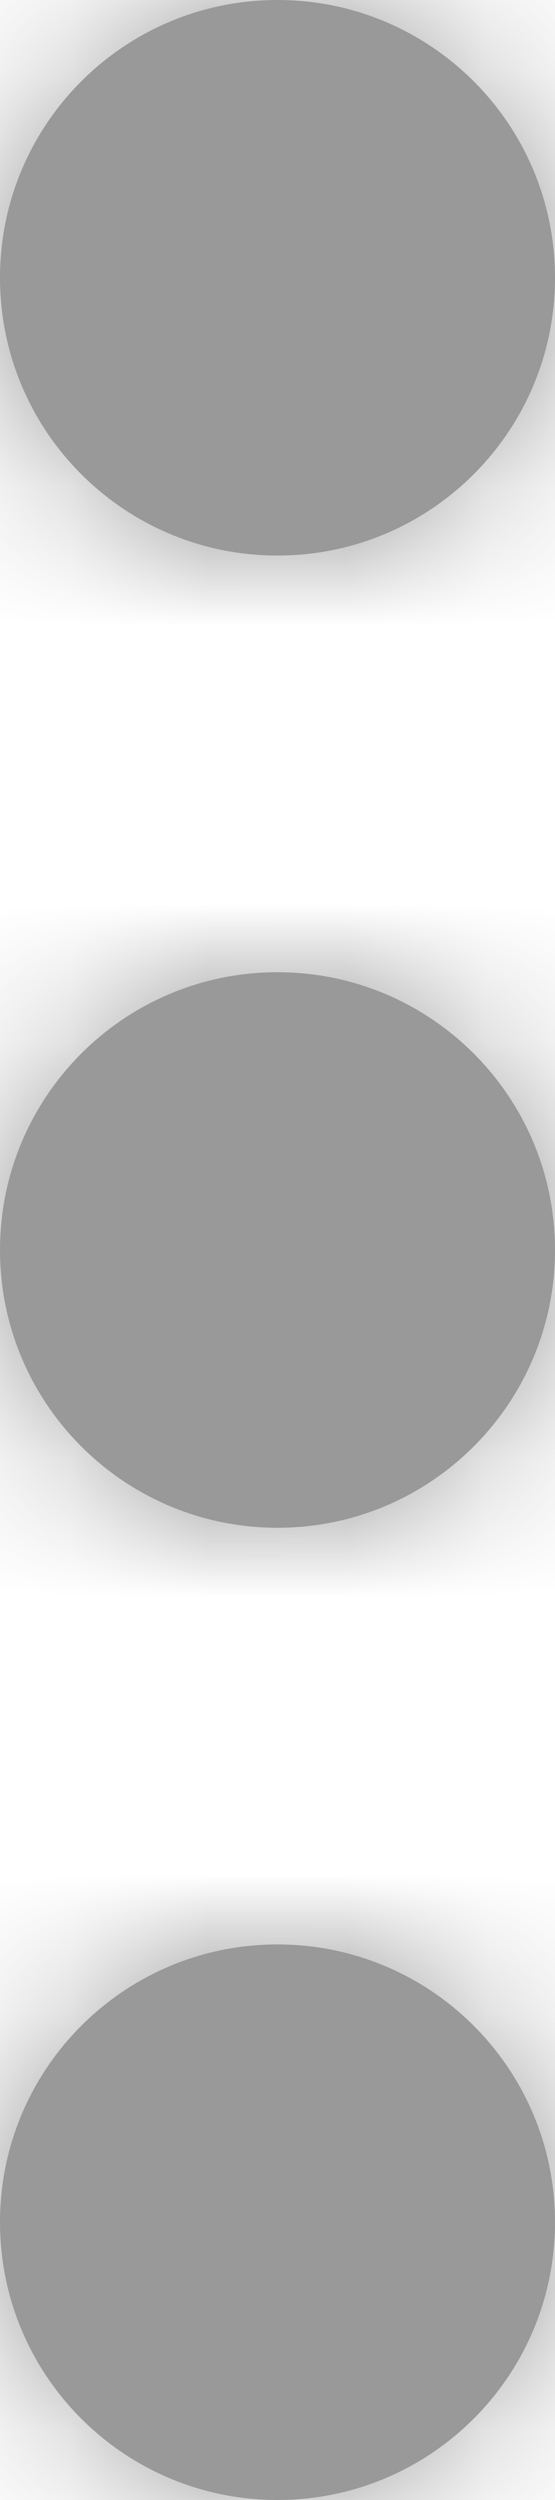<svg width="4px" height="18px" viewBox="0 0 4 18" version="1.1" xmlns="http://www.w3.org/2000/svg" xmlns:xlink="http://www.w3.org/1999/xlink">
    <defs>
        <path d="M12,17 C13.105,17 14,17.895 14,19 C14,20.105 13.105,21 12,21 C10.895,21 10,20.105 10,19 C10,17.895 10.895,17 12,17 Z M12,10 C13.105,10 14,10.895 14,12 C14,13.105 13.105,14 12,14 C10.895,14 10,13.105 10,12 C10,10.895 10.895,10 12,10 Z M12,3 C13.105,3 14,3.895 14,5 C14,6.105 13.105,7 12,7 C10.895,7 10,6.105 10,5 C10,3.895 10.895,3 12,3 Z" id="path-1"/>
    </defs>
    <g id="DESIGN-SYSTEM" stroke="none" stroke-width="1" fill="none" fill-rule="evenodd">
        <g id="Icons" transform="translate(-133, -499)">
            <g id="Icon-dot-nav-vertical" transform="translate(123, 496)">
                <mask id="mask-2" fill="white">
                    <use xlink:href="#path-1"/>
                </mask>
                <use id="Combined-Shape" fill="#999999" xlink:href="#path-1"/>
                <g id="Group-99" mask="url(#mask-2)" fill="#999999">
                    <g id="COLOR/-black">
                        <rect id="Rectangle-2222" x="0" y="0" width="24" height="24"/>
                    </g>
                </g>
            </g>
        </g>
    </g>
</svg>